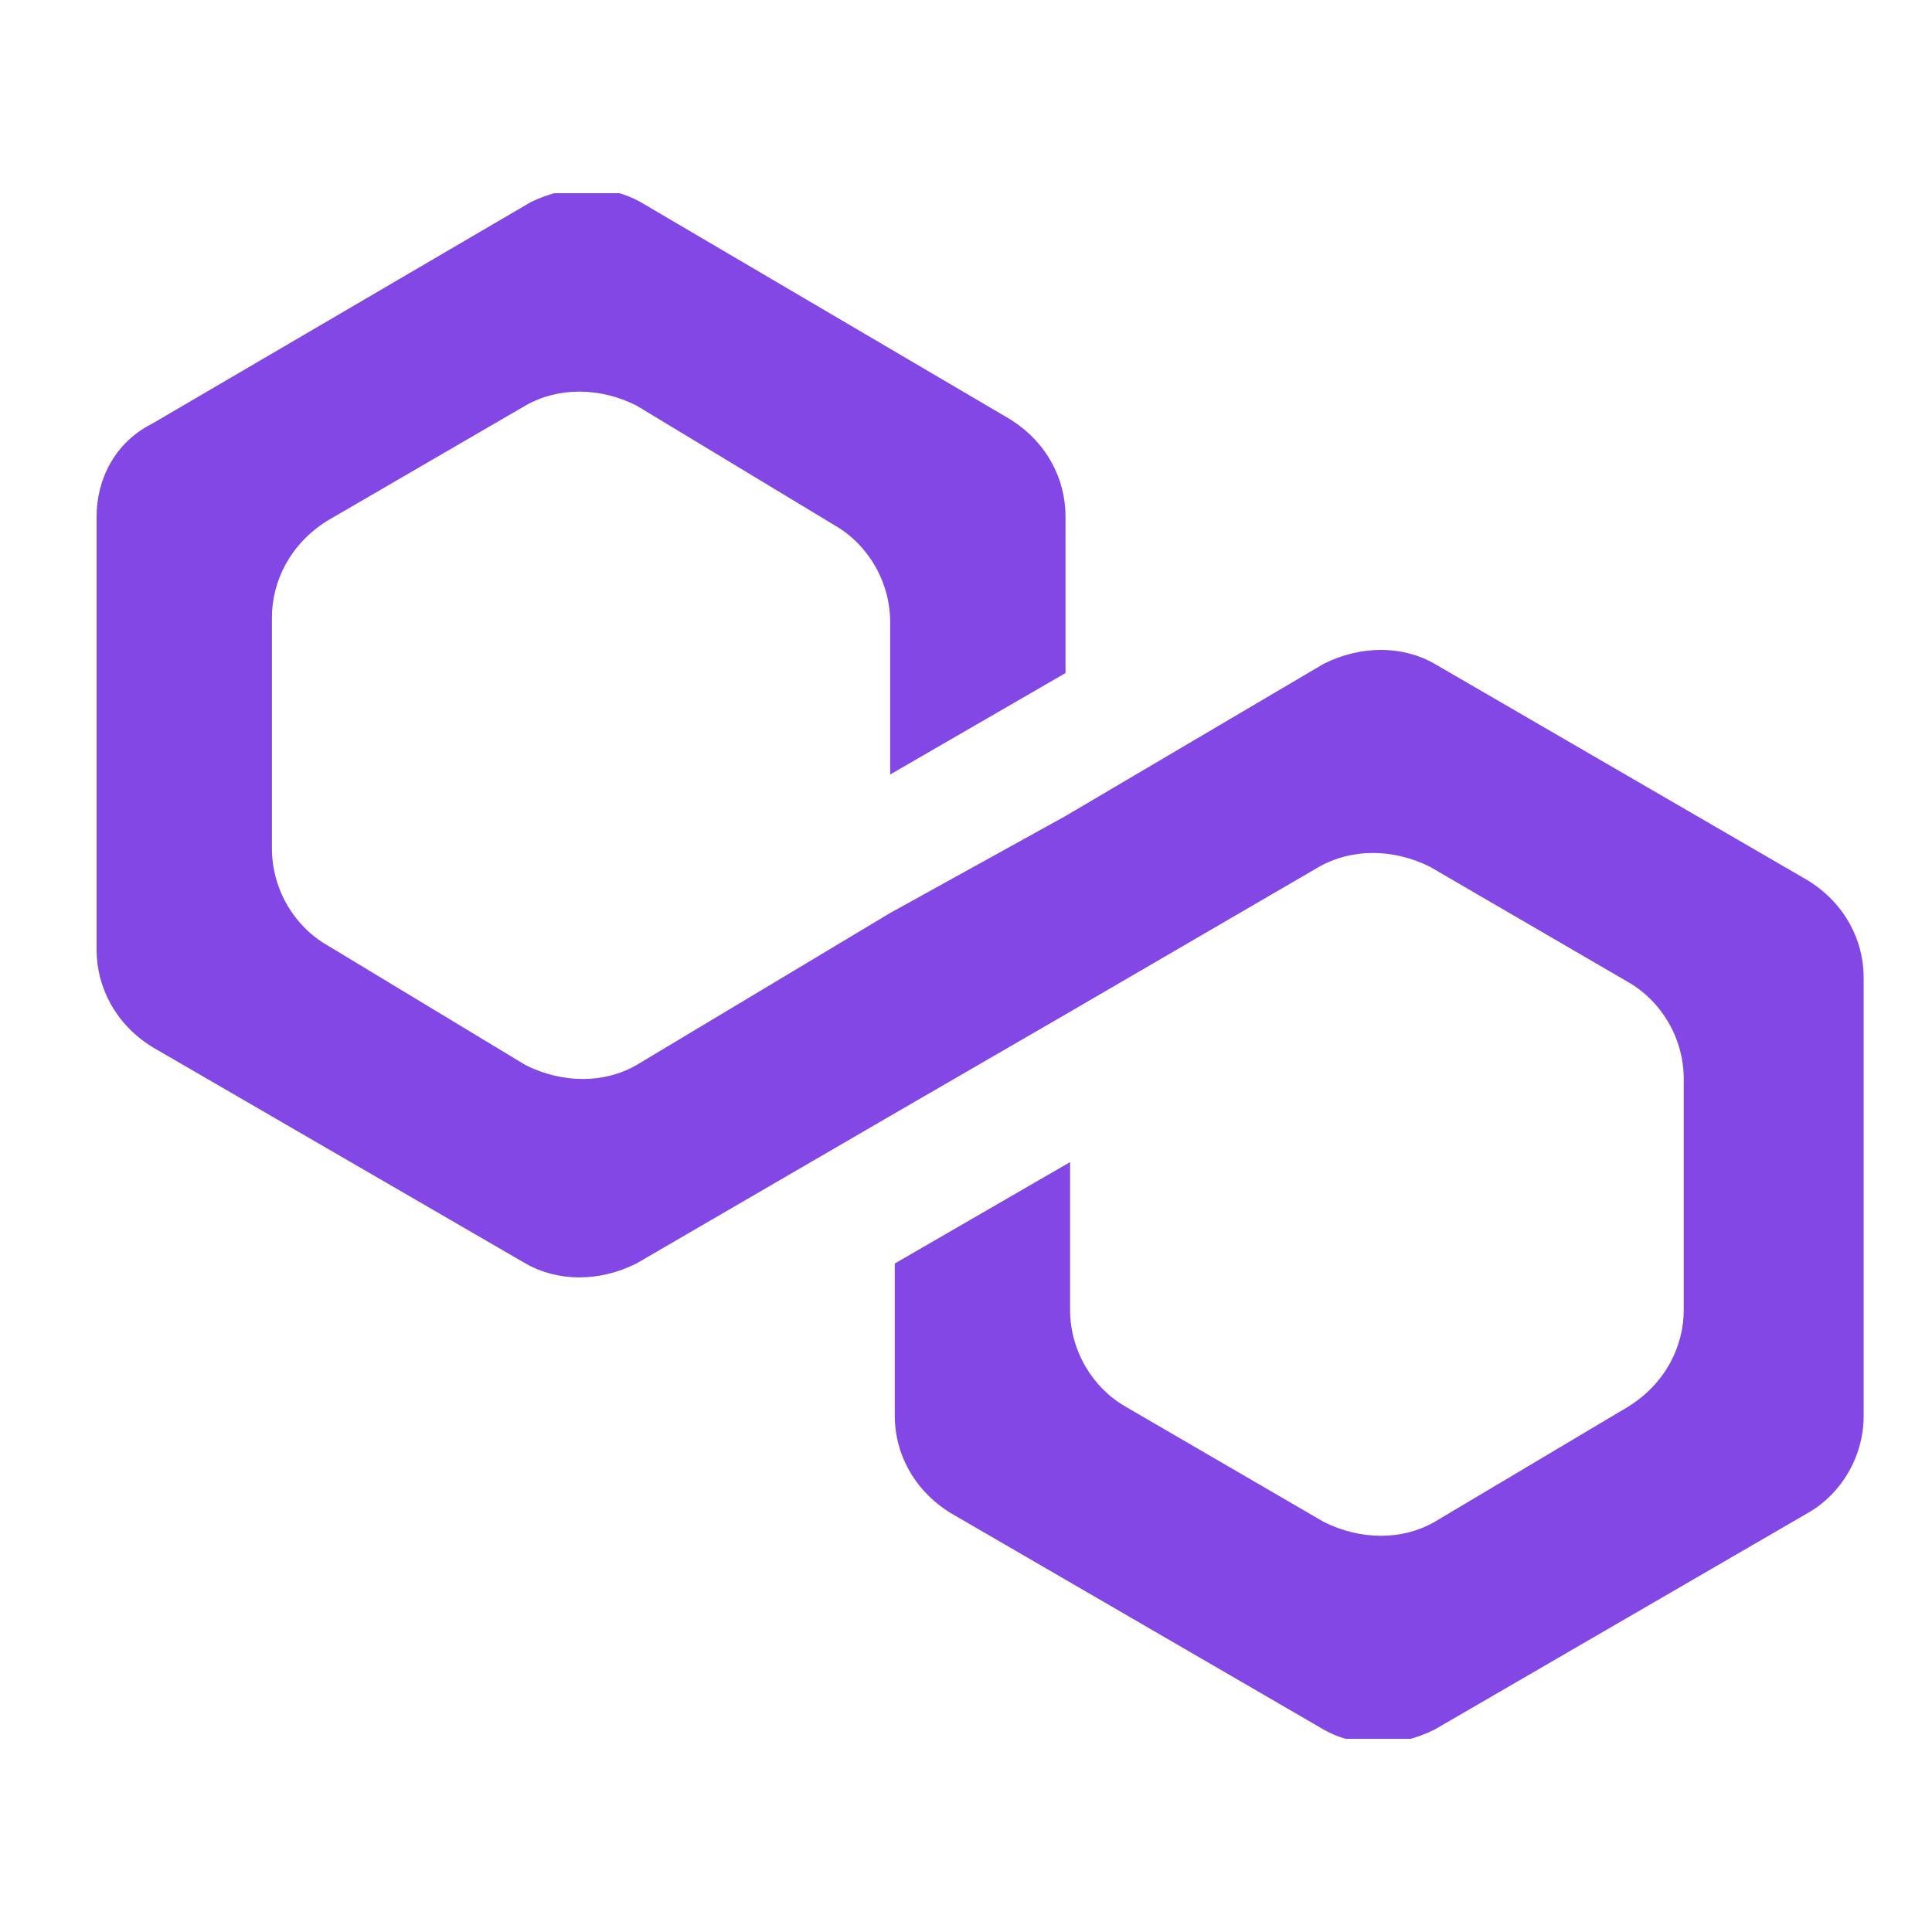 <svg width="16" height="16" viewBox="0 0 16 16" fill="none" xmlns="http://www.w3.org/2000/svg" backgroundColor=""><g clip-path="url(#clip0_2526_31459)"><path d="M11.88 5.497C11.613 5.344 11.269 5.344 10.963 5.497L8.824 6.758L7.372 7.561L5.27 8.821C5.003 8.974 4.659 8.974 4.353 8.821L2.71 7.828C2.443 7.675 2.252 7.37 2.252 7.026V5.115C2.252 4.81 2.405 4.504 2.71 4.313L4.353 3.358C4.621 3.205 4.965 3.205 5.27 3.358L6.913 4.351C7.181 4.504 7.372 4.81 7.372 5.153V6.414L8.824 5.574V4.275C8.824 3.969 8.671 3.663 8.365 3.472L5.309 1.676C5.041 1.524 4.697 1.524 4.392 1.676L1.258 3.51C0.953 3.663 0.8 3.969 0.8 4.275V7.866C0.8 8.172 0.953 8.478 1.258 8.669L4.353 10.464C4.621 10.617 4.965 10.617 5.27 10.464L7.372 9.242L8.824 8.401L10.925 7.178C11.193 7.026 11.537 7.026 11.842 7.178L13.485 8.134C13.753 8.287 13.944 8.592 13.944 8.936V10.847C13.944 11.152 13.791 11.458 13.485 11.649L11.88 12.604C11.613 12.757 11.269 12.757 10.963 12.604L9.321 11.649C9.053 11.496 8.862 11.19 8.862 10.847V9.624L7.41 10.464V11.725C7.41 12.031 7.563 12.337 7.869 12.528L10.963 14.324C11.231 14.476 11.575 14.476 11.88 14.324L14.975 12.528C15.243 12.375 15.434 12.069 15.434 11.725V8.095C15.434 7.79 15.281 7.484 14.975 7.293L11.88 5.497Z" fill="#8247E5"></path></g><defs><clipPath id="clip0_2526_31459"><rect width="14.672" height="12.8" fill="white" transform="translate(0.8 1.6)"></rect></clipPath></defs></svg>